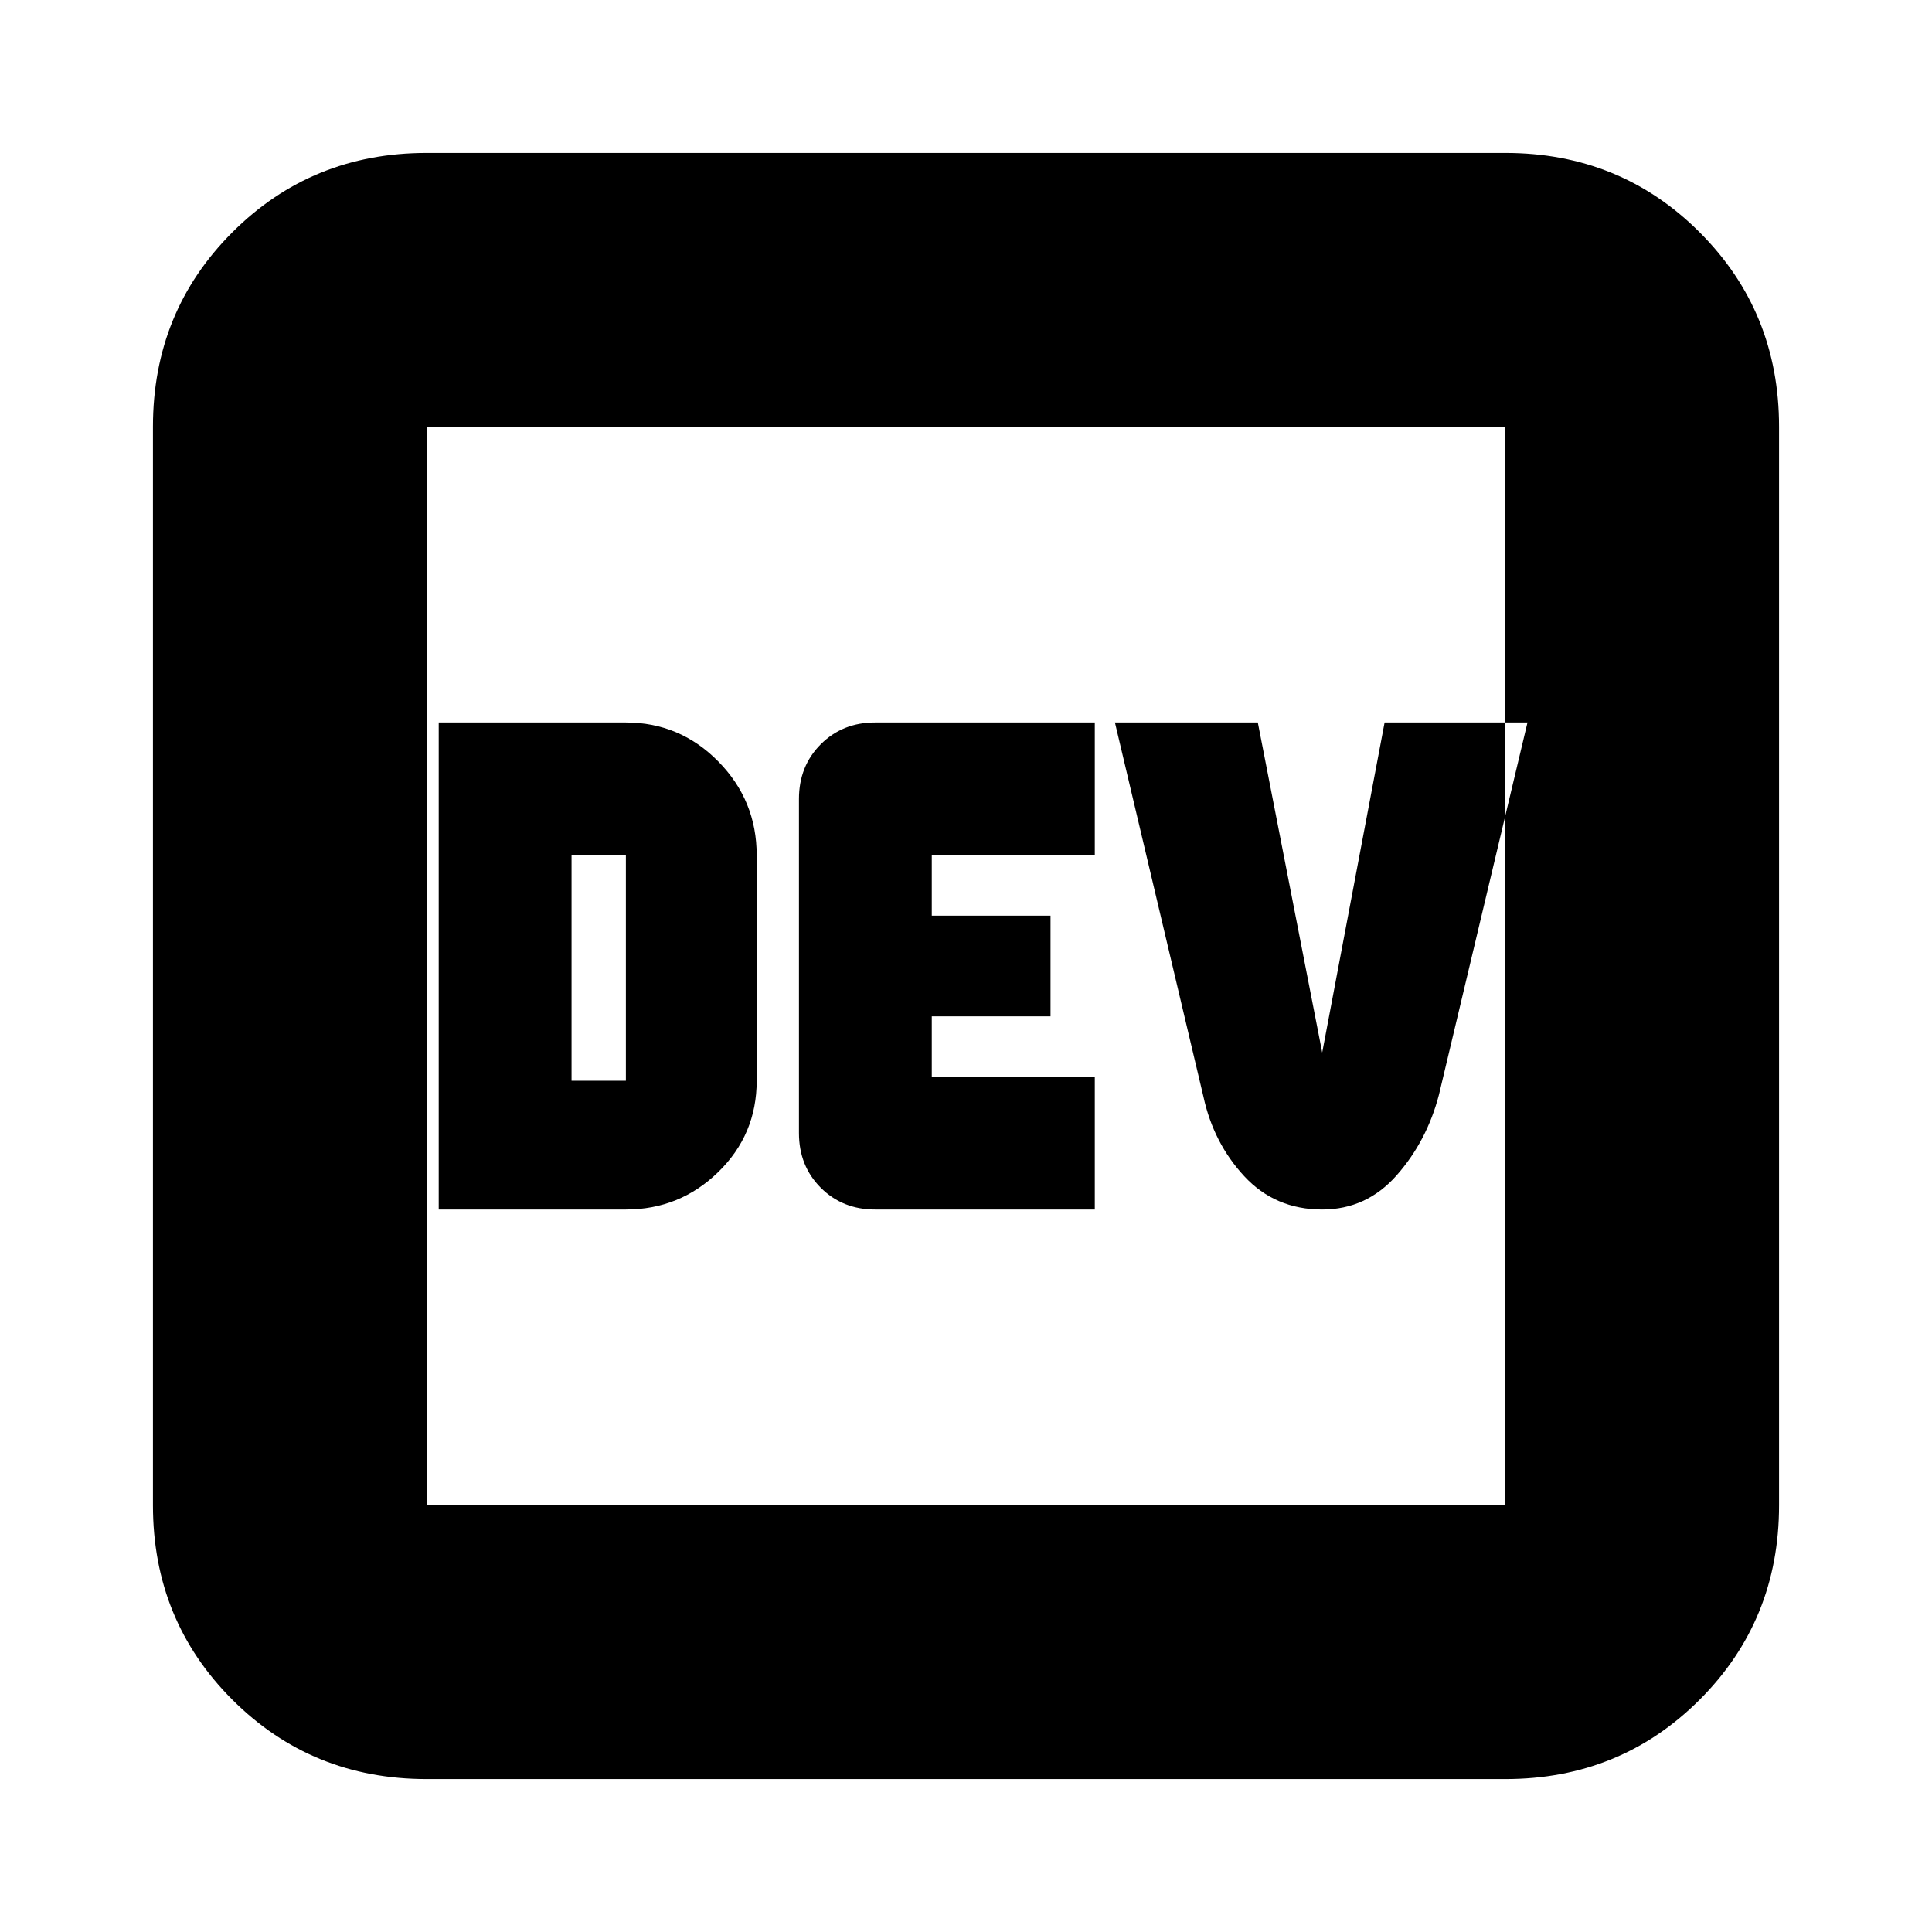 <svg xmlns="http://www.w3.org/2000/svg" height="24" viewBox="0 -960 960 960" width="24"><path d="M218-359h93q26.78 0 45.89-18.61T376-423v-112q0-27.26-19.08-46.63Q337.85-601 311-601h-93v242Zm66-64v-112h27v112h-27Zm150.82 64H544v-66h-81v-30h59v-50h-59v-30h81v-66H434.82q-16.15 0-26.99 10.83Q397-579.33 397-563v166q0 16.33 10.83 27.17Q418.67-359 434.82-359ZM657-359q22 0 37-17t21-40l44-185h-71l-31 164-32-164h-71l44 186q5 23 20.31 39.5Q633.63-359 657-359ZM212-76q-57.12 0-96.56-39.44Q76-154.88 76-212v-536q0-57.13 39.44-96.56Q154.88-884 212-884h536q57.13 0 96.56 39.44Q884-805.13 884-748v536q0 57.12-39.44 96.56Q805.13-76 748-76H212Zm0-136h536v-536H212v536Zm0-536v536-536Z"/></svg>
